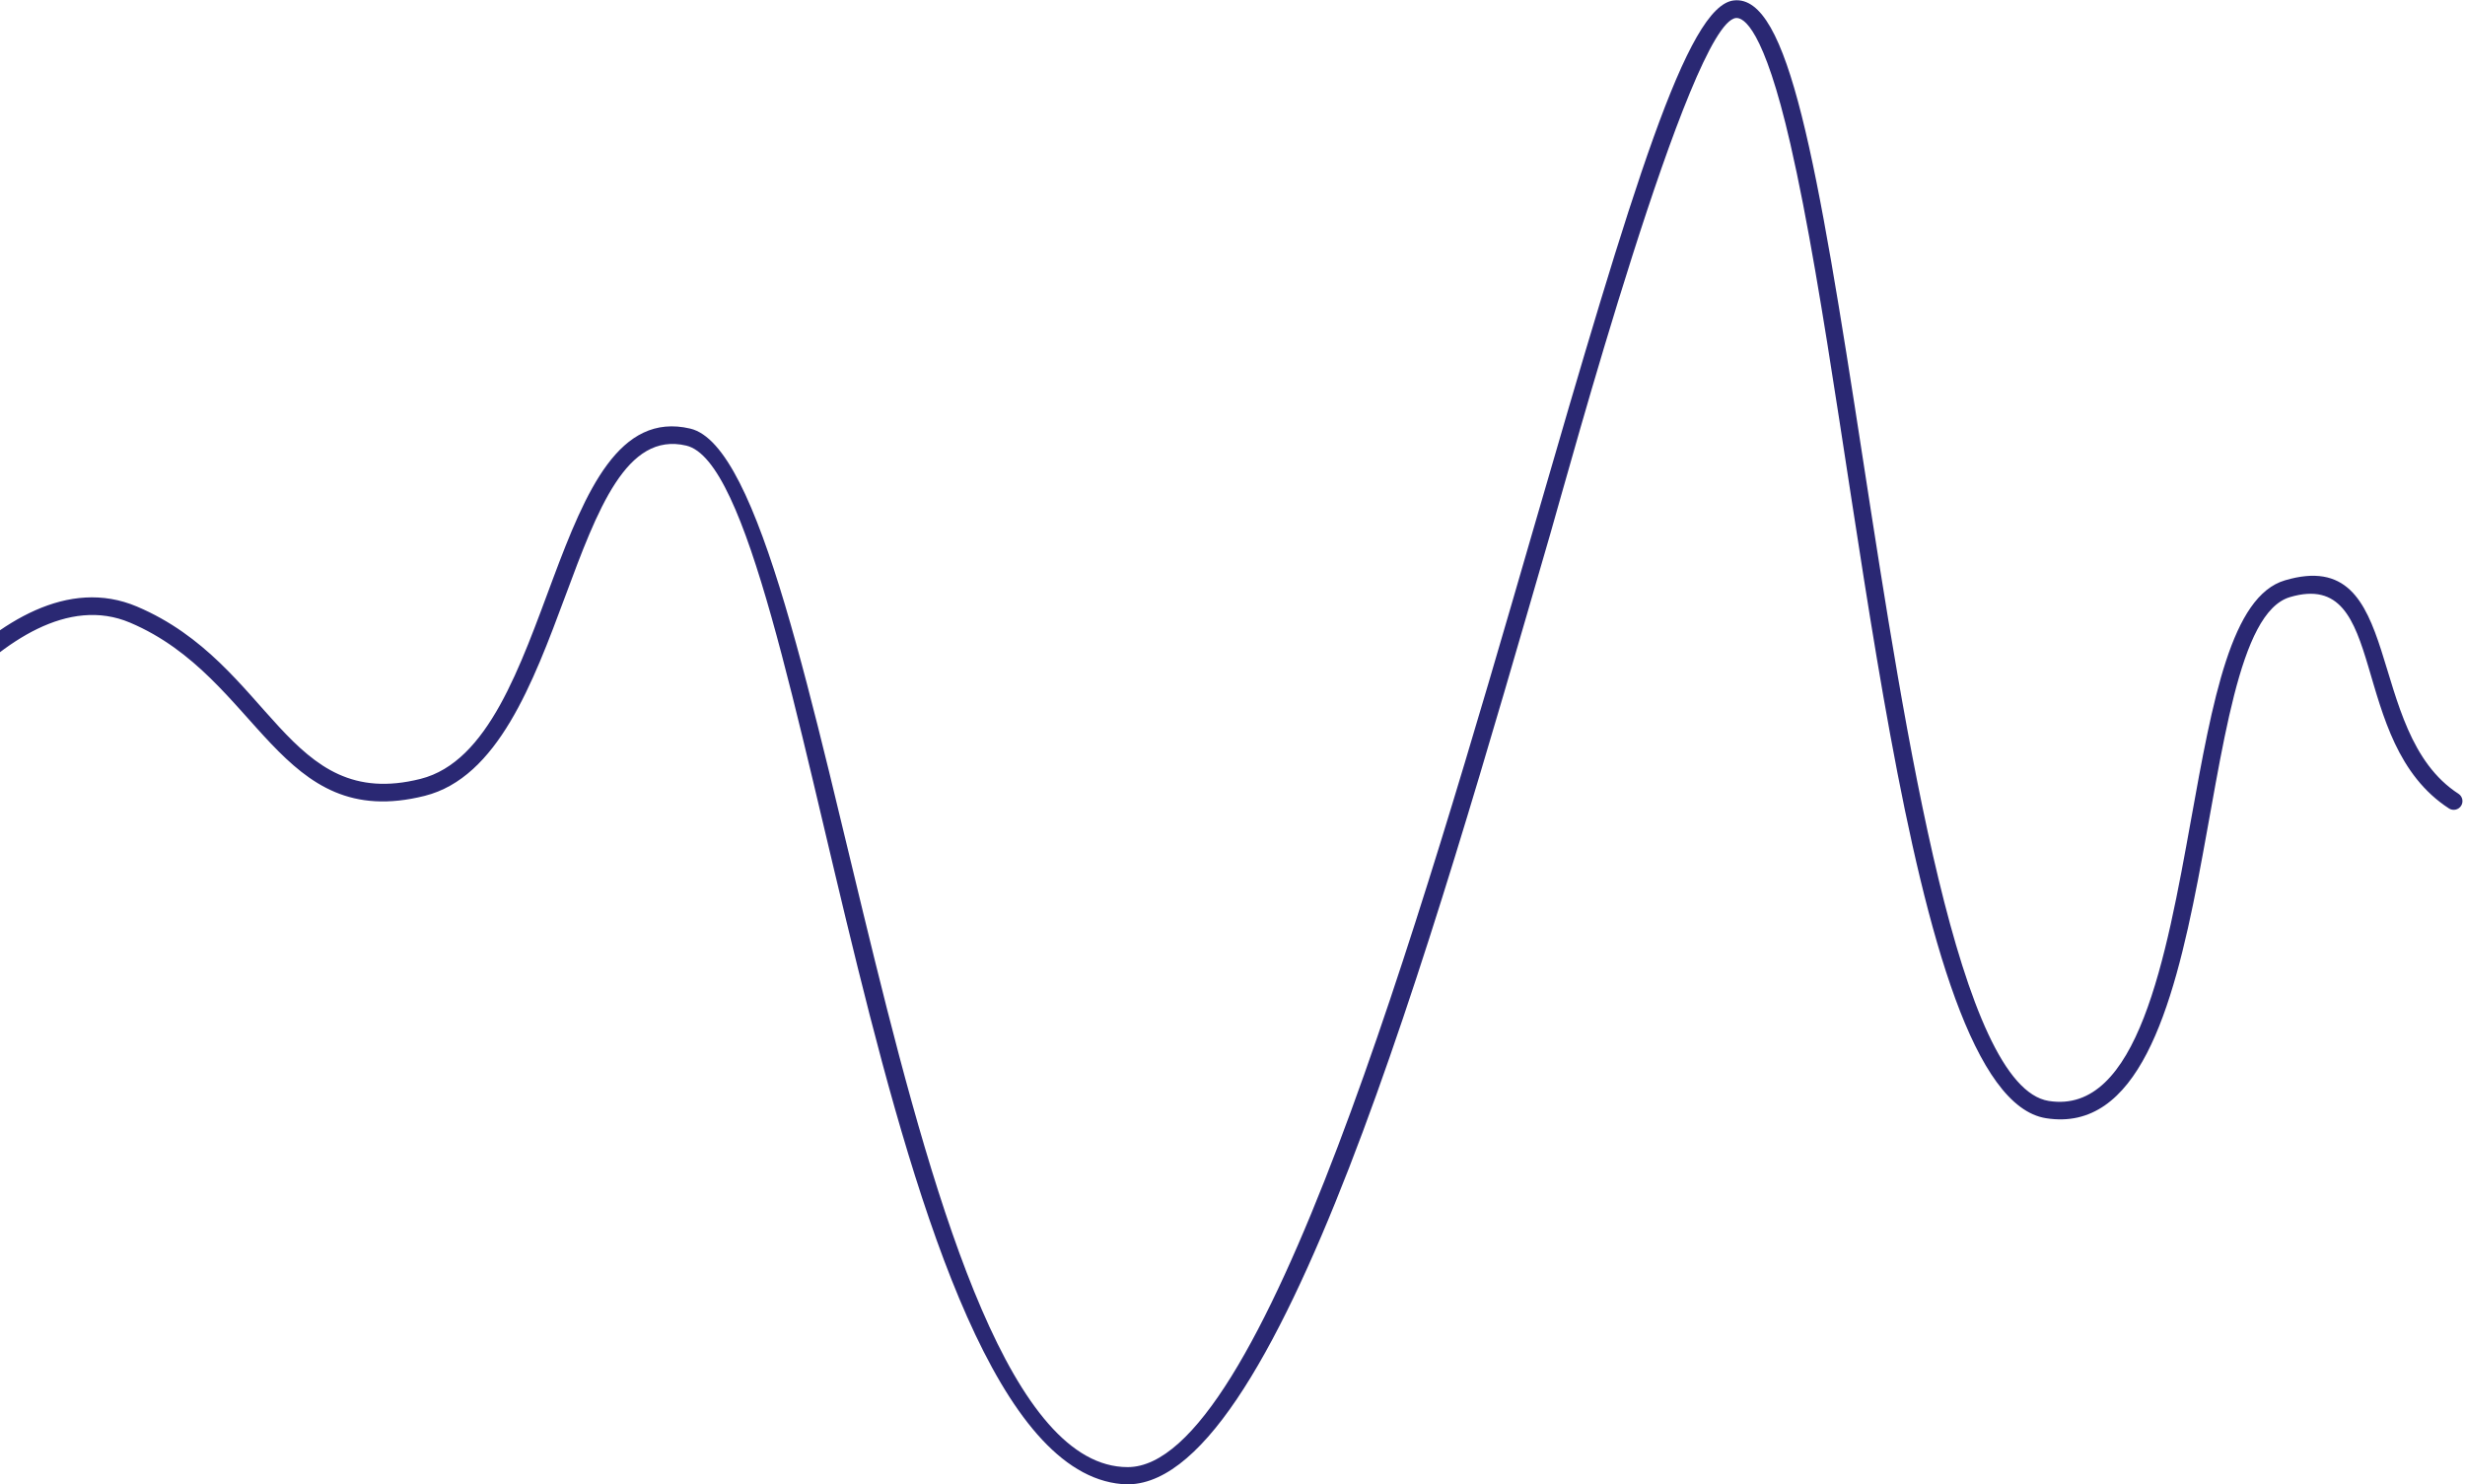 <svg width="279" height="168" viewBox="0 0 279 168" fill="none" xmlns="http://www.w3.org/2000/svg">
<path d="M126.963 167.966C99.122 165.553 91.561 53.715 77.677 50.434C64.112 47.218 64.571 85.929 48.073 90.074C31.474 94.242 29.41 76.7 14.729 70.474C0.712 64.526 -14.56 90.984 -14.711 91.256C-14.851 91.466 -15.065 91.614 -15.31 91.672C-15.556 91.73 -15.814 91.693 -16.033 91.569C-16.252 91.444 -16.415 91.241 -16.49 91C-16.565 90.76 -16.546 90.5 -16.437 90.273C-15.773 89.12 -0.145 62.016 15.507 68.652C30.804 75.143 32.403 91.974 47.591 88.155C62.966 84.294 62.072 44.721 78.129 48.509C93.878 52.225 101.56 166.047 127.639 166.047C142.797 166.047 160.549 104.769 173.589 59.772C184.836 20.959 190.949 0.653 196.235 0.05C202.444 -0.68 205.666 18.293 210.849 51.93C215.737 83.595 221.819 123.005 231.884 124.604C241.949 126.202 245.159 108.449 247.989 92.788C250.439 79.203 252.557 67.452 258.633 65.678C272.391 61.618 267.358 82.81 278.28 89.85C278.493 89.995 278.641 90.218 278.693 90.47C278.745 90.723 278.696 90.986 278.557 91.203C278.417 91.419 278.199 91.573 277.948 91.632C277.697 91.69 277.433 91.649 277.212 91.515C265.518 83.975 270.52 64.242 259.194 67.578C247.506 71.023 252.303 129.84 231.576 126.558C215.345 123.982 210.457 50.271 202.643 16.29C199.626 3.121 197.309 1.944 196.47 2.041C191.299 2.644 177.402 53.764 175.489 60.357C162.015 106.796 144.353 169.564 126.963 167.966Z" fill="#2A2873"/>
</svg>
